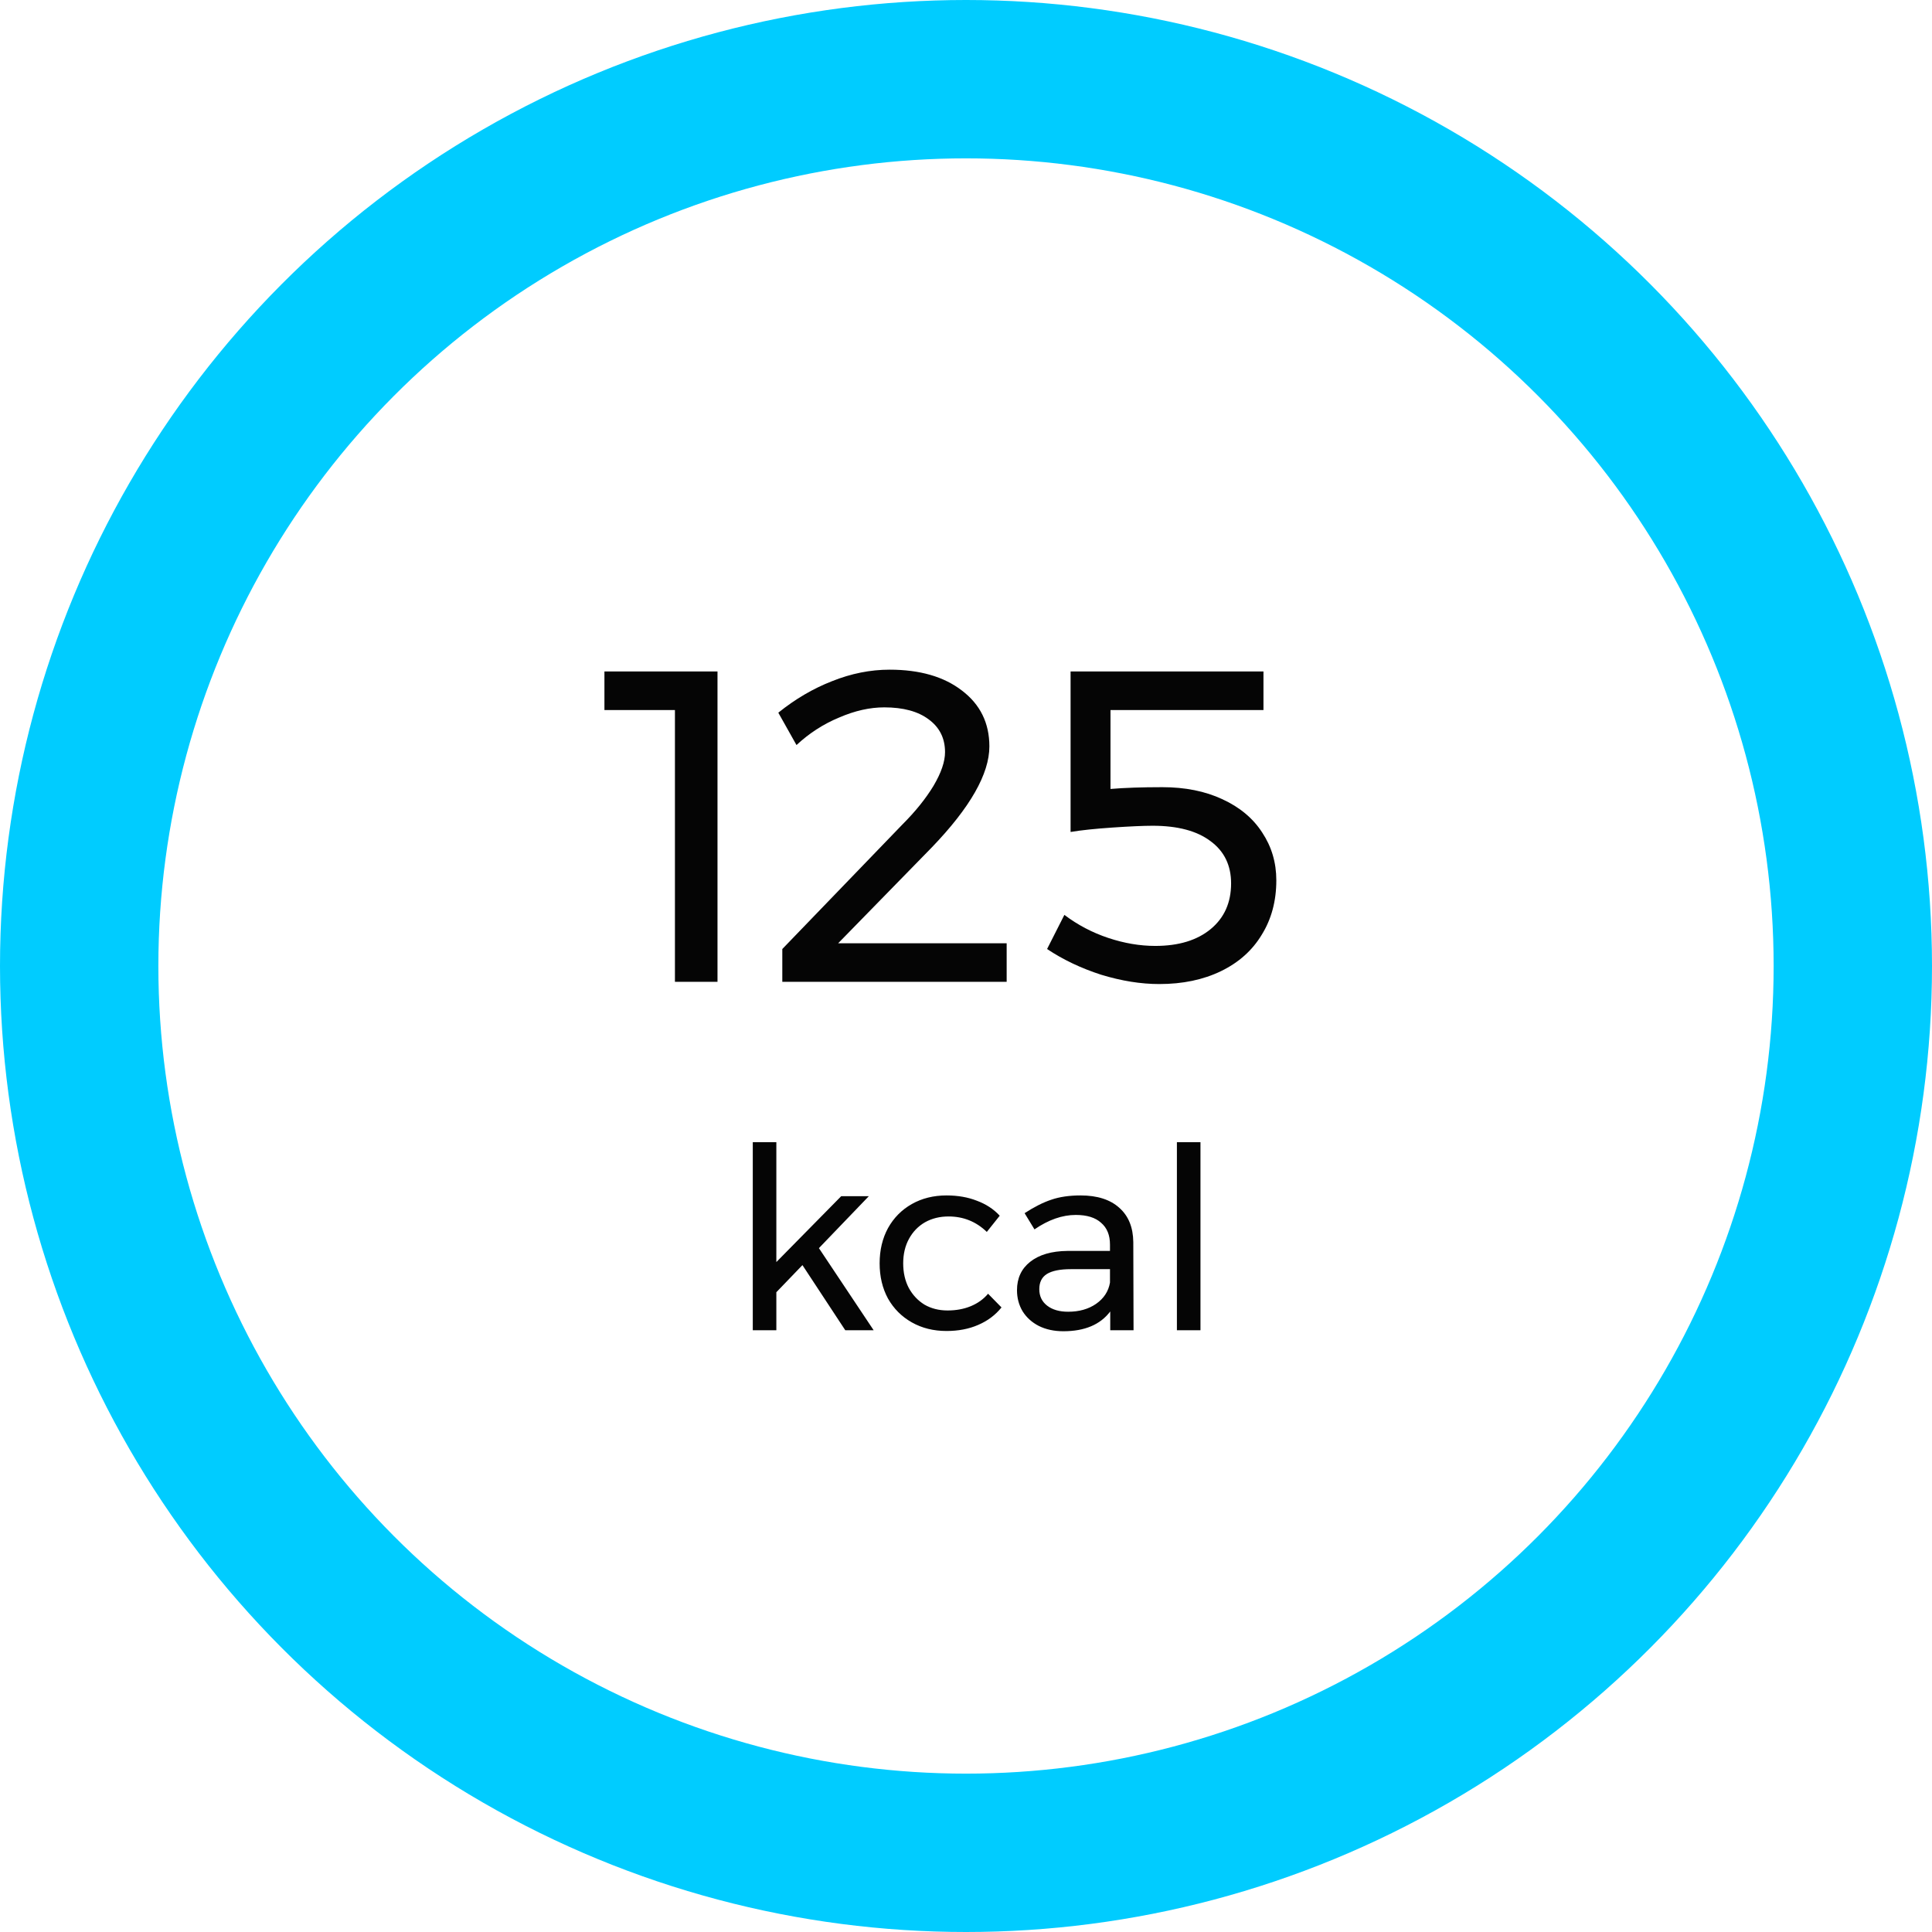 <svg width="61" height="61" viewBox="0 0 61 61" fill="none" xmlns="http://www.w3.org/2000/svg">
<path d="M19.084 21.2H22.654V31H21.31V22.418H19.084V21.2ZM31.784 29.782V31H24.7V29.964L28.494 26.03C28.905 25.619 29.231 25.213 29.474 24.812C29.717 24.401 29.838 24.047 29.838 23.748C29.838 23.309 29.665 22.964 29.32 22.712C28.984 22.46 28.517 22.334 27.92 22.334C27.463 22.334 26.987 22.441 26.492 22.656C25.997 22.861 25.549 23.151 25.148 23.524L24.574 22.502C25.106 22.073 25.671 21.741 26.268 21.508C26.875 21.265 27.481 21.144 28.088 21.144C29.04 21.144 29.801 21.363 30.37 21.802C30.949 22.241 31.238 22.829 31.238 23.566C31.238 24.434 30.631 25.498 29.418 26.758L26.464 29.782H31.784ZM36.7 24.854C37.418 24.854 38.048 24.98 38.59 25.232C39.14 25.484 39.56 25.834 39.85 26.282C40.148 26.73 40.298 27.234 40.298 27.794C40.298 28.447 40.144 29.021 39.836 29.516C39.537 30.011 39.108 30.393 38.548 30.664C37.988 30.935 37.339 31.07 36.602 31.07C36.023 31.07 35.412 30.972 34.768 30.776C34.133 30.571 33.564 30.3 33.06 29.964L33.606 28.886C34.026 29.203 34.488 29.446 34.992 29.614C35.496 29.782 35.99 29.866 36.476 29.866C37.213 29.866 37.796 29.689 38.226 29.334C38.655 28.979 38.87 28.499 38.87 27.892C38.87 27.323 38.655 26.879 38.226 26.562C37.796 26.235 37.185 26.072 36.392 26.072C36.102 26.072 35.682 26.091 35.132 26.128C34.581 26.165 34.138 26.212 33.802 26.268V21.2H39.892V22.418H35.062V24.91C35.5 24.873 36.046 24.854 36.7 24.854Z" fill="#050505"/>
<circle cx="30.5" cy="30.5" r="28" stroke="#00CCFF" stroke-width="5"/>
<path d="M26.688 42L25.336 39.944L24.512 40.8V42H23.768V36.064H24.512V39.848L26.56 37.768H27.432L25.856 39.408L27.584 42H26.688ZM31.157 38.896C30.821 38.571 30.418 38.408 29.949 38.408C29.672 38.408 29.424 38.469 29.205 38.592C28.992 38.715 28.824 38.888 28.701 39.112C28.578 39.336 28.517 39.595 28.517 39.888C28.517 40.181 28.576 40.44 28.693 40.664C28.816 40.888 28.981 41.064 29.189 41.192C29.402 41.315 29.645 41.376 29.917 41.376C30.189 41.376 30.434 41.331 30.653 41.24C30.872 41.149 31.053 41.019 31.197 40.848L31.621 41.28C31.429 41.52 31.184 41.704 30.885 41.832C30.592 41.96 30.258 42.024 29.885 42.024C29.474 42.024 29.109 41.933 28.789 41.752C28.469 41.571 28.218 41.32 28.037 41C27.861 40.675 27.773 40.304 27.773 39.888C27.773 39.472 27.861 39.101 28.037 38.776C28.218 38.451 28.469 38.197 28.789 38.016C29.109 37.835 29.474 37.744 29.885 37.744C30.242 37.744 30.562 37.8 30.845 37.912C31.133 38.019 31.373 38.176 31.565 38.384L31.157 38.896ZM35.054 42V41.408C34.739 41.824 34.246 42.032 33.574 42.032C33.281 42.032 33.022 41.976 32.798 41.864C32.58 41.752 32.409 41.597 32.286 41.4C32.169 41.203 32.11 40.981 32.11 40.736C32.11 40.357 32.249 40.059 32.526 39.84C32.809 39.616 33.201 39.501 33.702 39.496H35.046V39.296C35.046 38.997 34.953 38.768 34.766 38.608C34.585 38.443 34.318 38.36 33.966 38.36C33.539 38.36 33.105 38.512 32.662 38.816L32.35 38.304C32.654 38.107 32.934 37.965 33.19 37.88C33.452 37.789 33.761 37.744 34.118 37.744C34.646 37.744 35.054 37.875 35.342 38.136C35.63 38.392 35.777 38.752 35.782 39.216L35.79 42H35.054ZM33.726 41.416C34.073 41.416 34.366 41.333 34.606 41.168C34.852 40.997 34.998 40.773 35.046 40.496V40.072H33.806C33.47 40.072 33.219 40.123 33.054 40.224C32.894 40.325 32.814 40.485 32.814 40.704C32.814 40.923 32.897 41.096 33.062 41.224C33.227 41.352 33.449 41.416 33.726 41.416ZM37.159 36.064H37.903V42H37.159V36.064Z" fill="#050505"/>
</svg>
